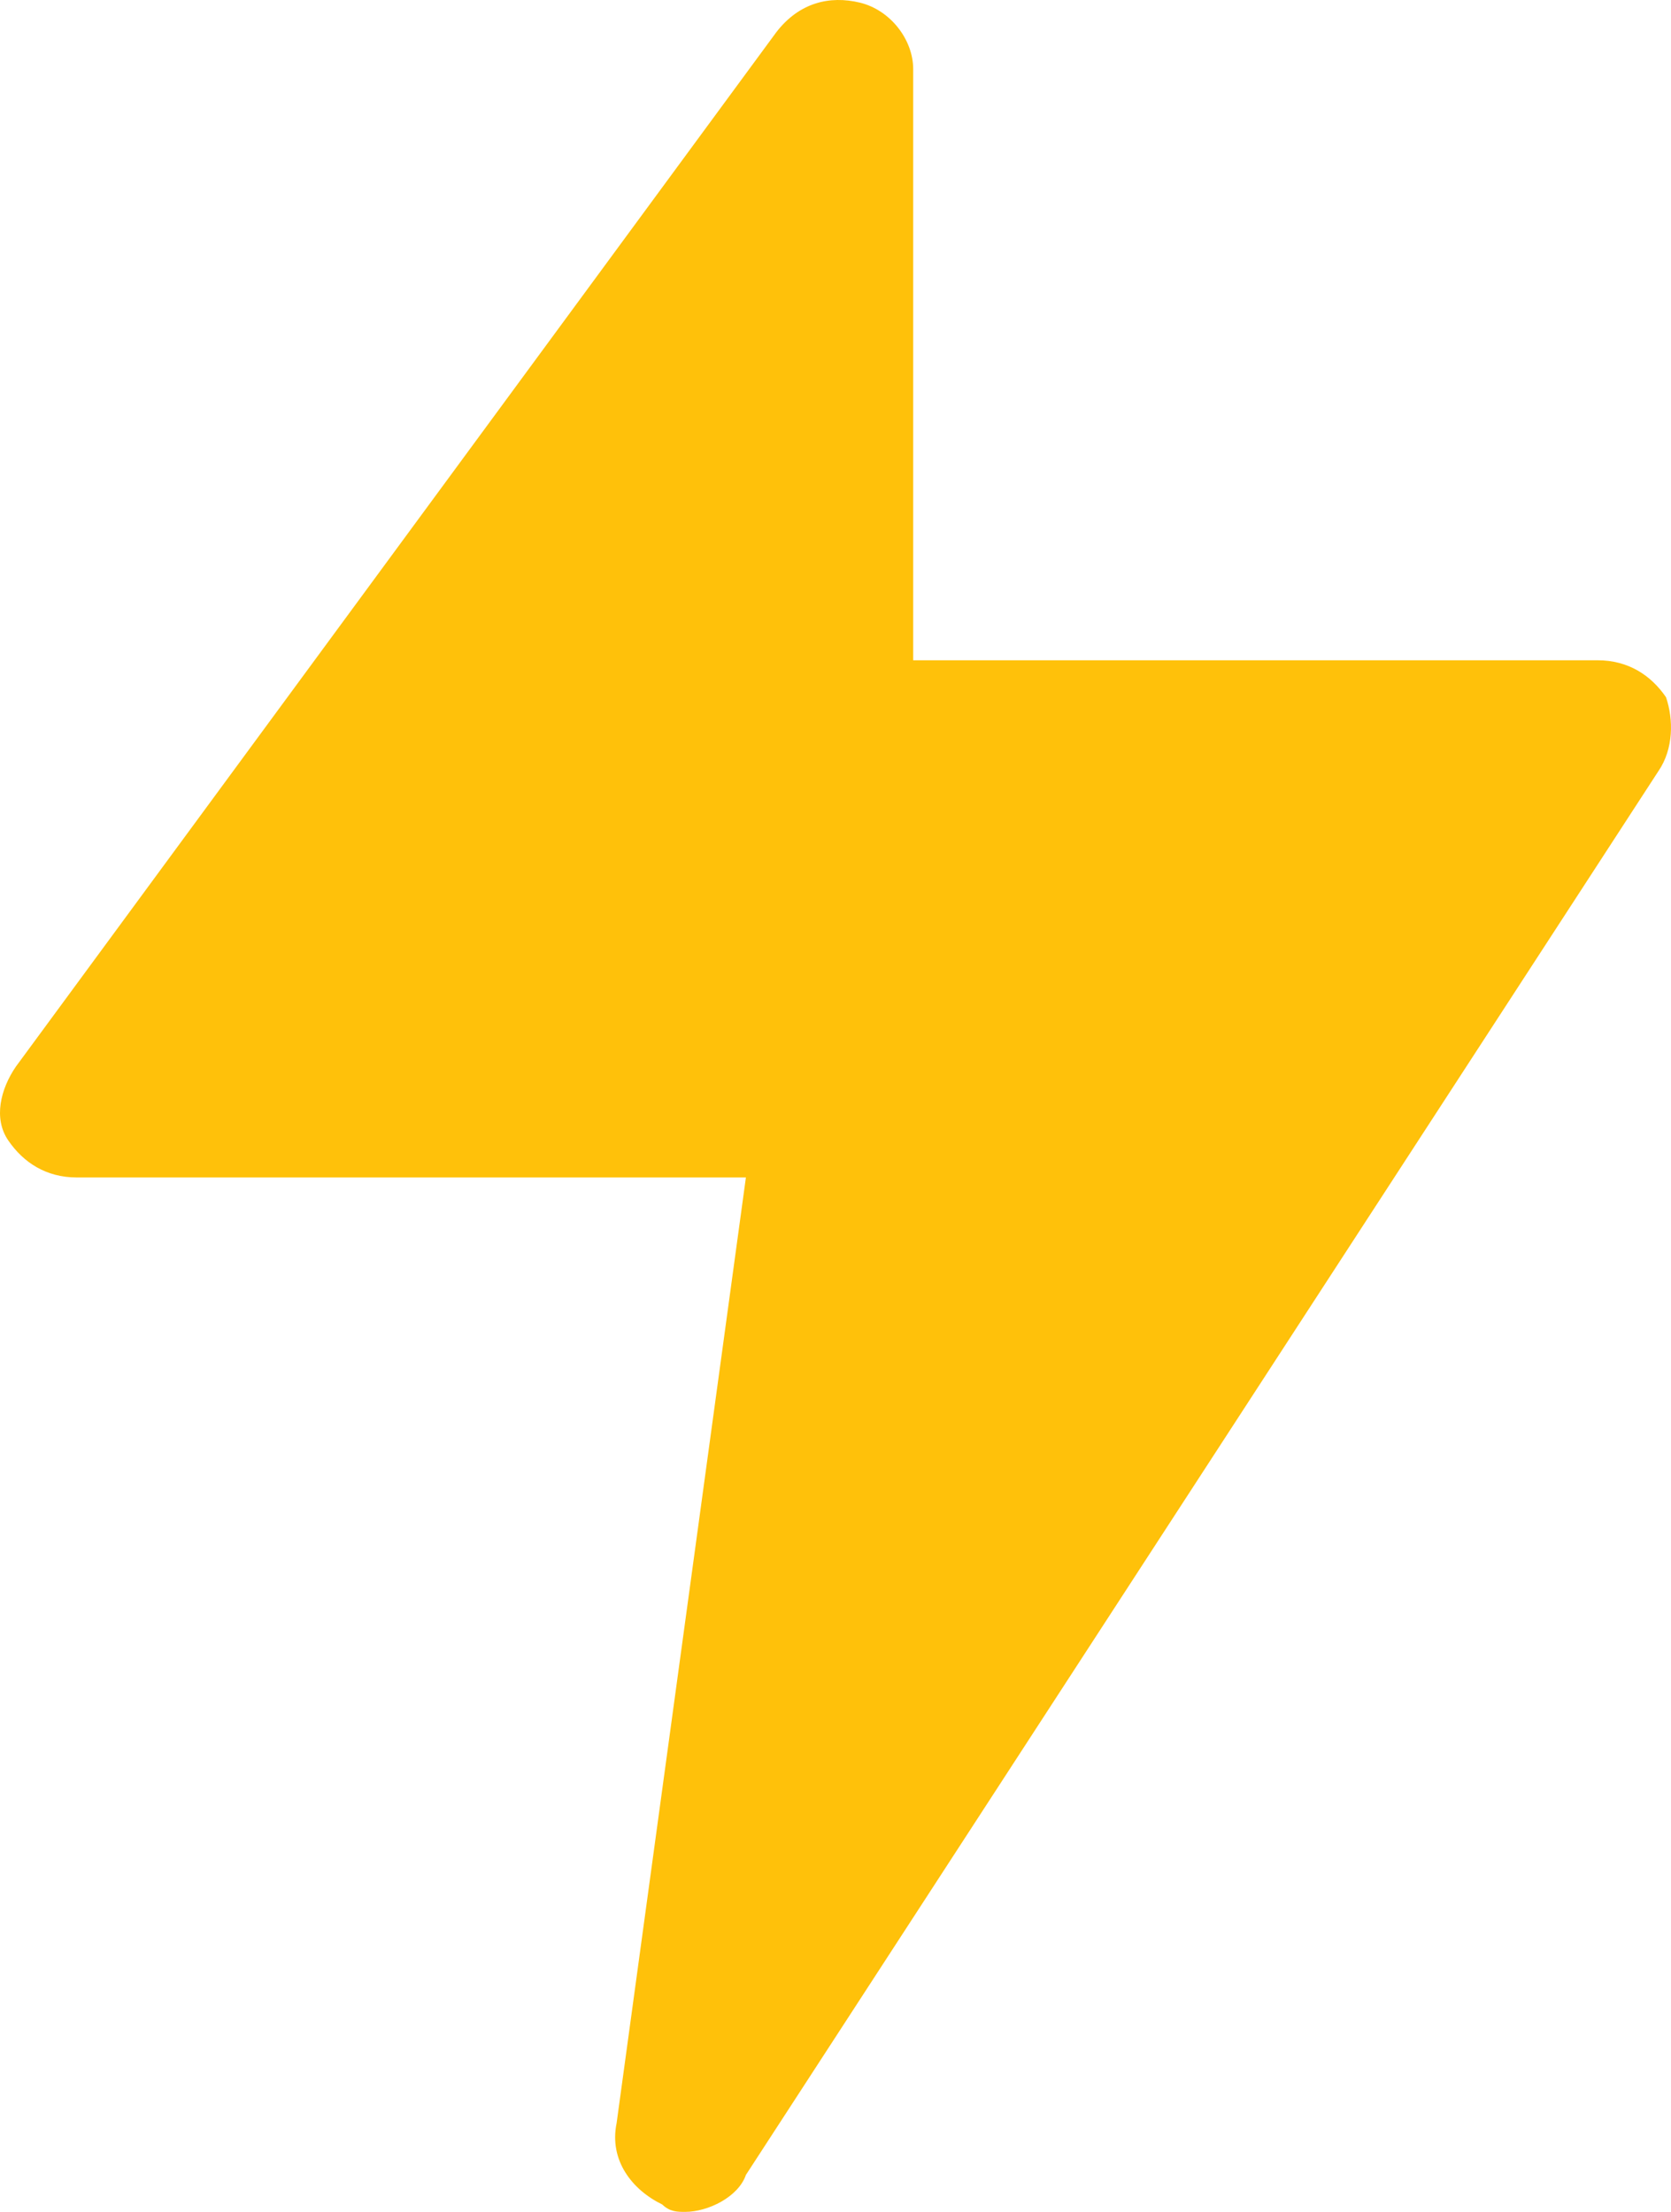 <svg width="34" height="45" viewBox="0 0 34 45" fill="none" xmlns="http://www.w3.org/2000/svg">
<path d="M33.744 15.688L15.177 44.248C15.022 44.699 14.403 45 13.939 45C13.784 45 13.63 45 13.475 44.85C12.856 44.549 12.392 43.948 12.546 43.196L15.177 23.955H1.561C0.942 23.955 0.478 23.654 0.169 23.203C-0.141 22.753 0.014 22.151 0.323 21.7L15.796 0.655C16.26 0.054 16.879 -0.096 17.498 0.054C18.117 0.205 18.581 0.806 18.581 1.407V13.433H32.506C33.125 13.433 33.589 13.733 33.898 14.184C34.053 14.635 34.053 15.237 33.744 15.688Z" fill="#FFC10A"/>
</svg>
